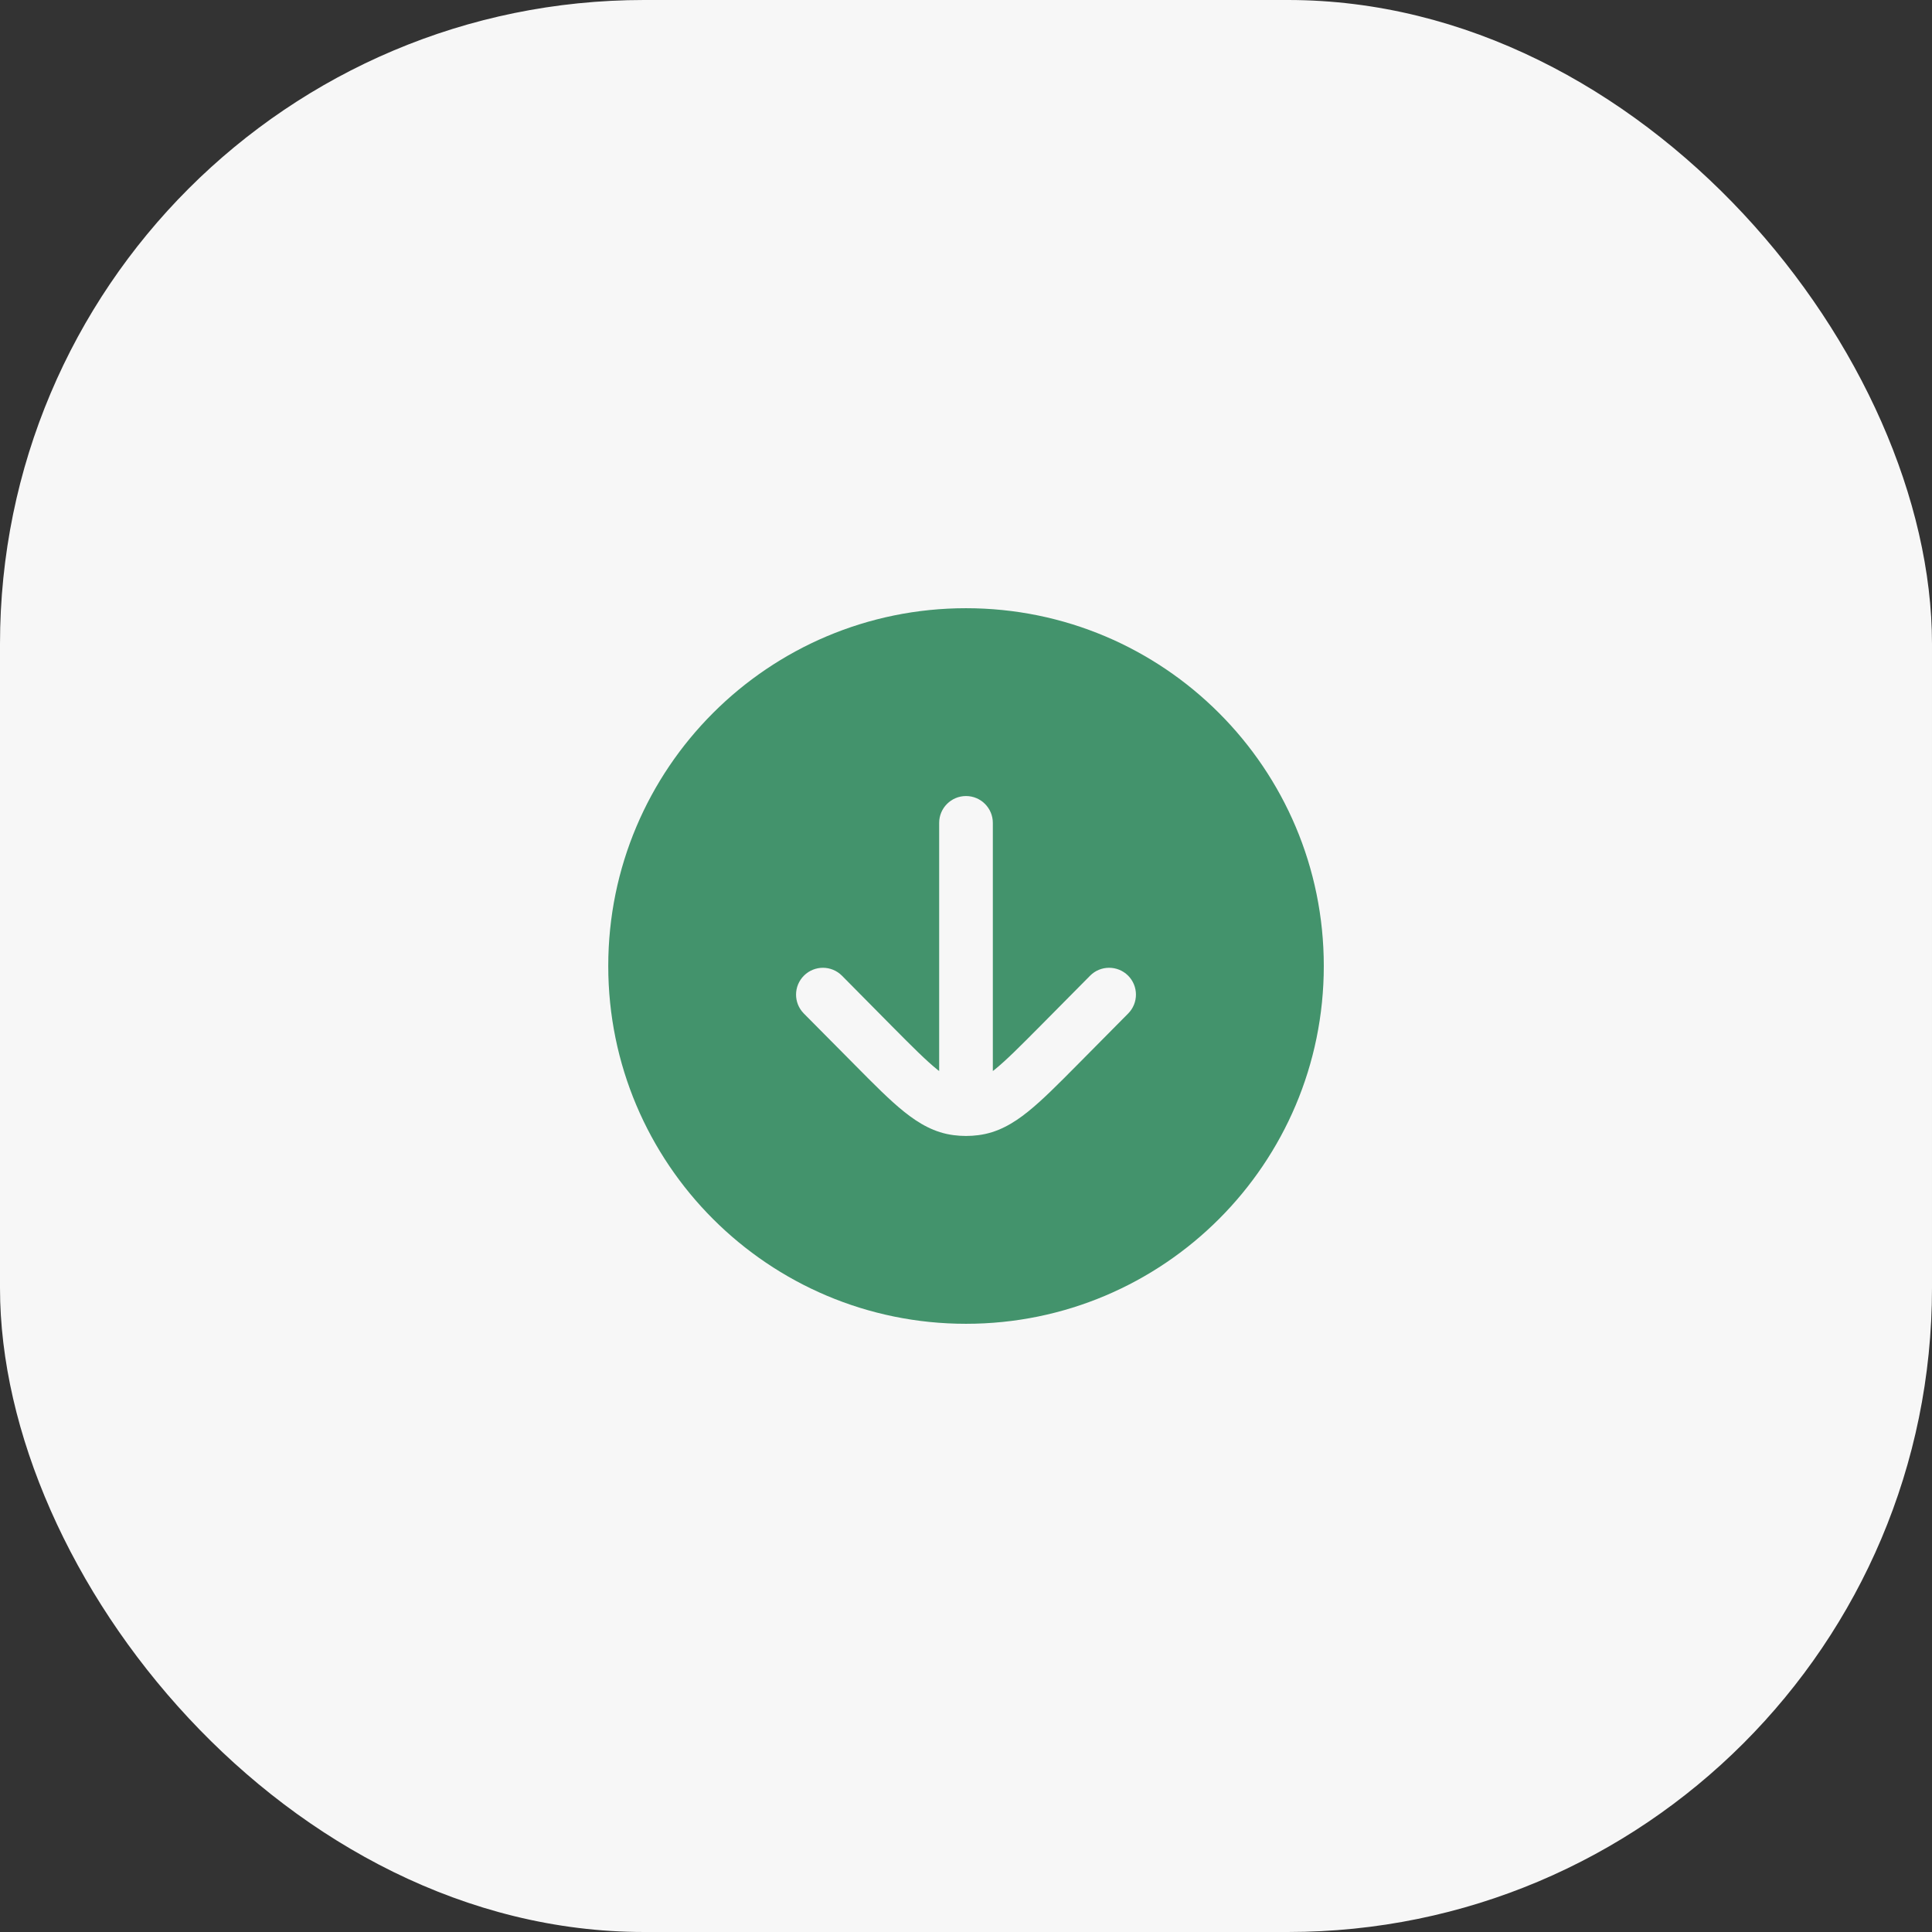 <svg width="36" height="36" viewBox="0 0 36 36" fill="none" xmlns="http://www.w3.org/2000/svg">
<rect x="0" y="0" width="36" height="36" fill="#333333" stroke="none"/>
<rect width="36" height="36" rx="12" fill="#F7F7F7"/>
<path fill-rule="evenodd" clip-rule="evenodd" d="M18 24.667C21.682 24.667 24.667 21.682 24.667 18C24.667 14.318 21.682 11.333 18 11.333C14.318 11.333 11.334 14.318 11.334 18C11.334 21.682 14.318 24.667 18 24.667ZM18.5 15.333C18.5 15.057 18.276 14.833 18 14.833C17.724 14.833 17.5 15.057 17.5 15.333V19.957C17.491 19.95 17.481 19.942 17.471 19.935C17.256 19.762 17 19.505 16.62 19.122L15.689 18.181C15.494 17.985 15.178 17.984 14.982 18.178C14.785 18.373 14.784 18.689 14.978 18.885L15.931 19.846C16.285 20.204 16.58 20.502 16.845 20.714C17.123 20.937 17.414 21.107 17.77 21.152C17.846 21.162 17.923 21.167 18 21.167C18.077 21.167 18.154 21.162 18.23 21.152C18.586 21.107 18.878 20.937 19.155 20.714C19.42 20.502 19.715 20.204 20.07 19.846L21.022 18.885C21.216 18.689 21.215 18.373 21.019 18.178C20.823 17.984 20.506 17.985 20.312 18.181L19.38 19.122C19 19.505 18.744 19.762 18.529 19.935C18.519 19.942 18.51 19.95 18.5 19.957V15.333Z" fill="#43936C"/>
</svg>
